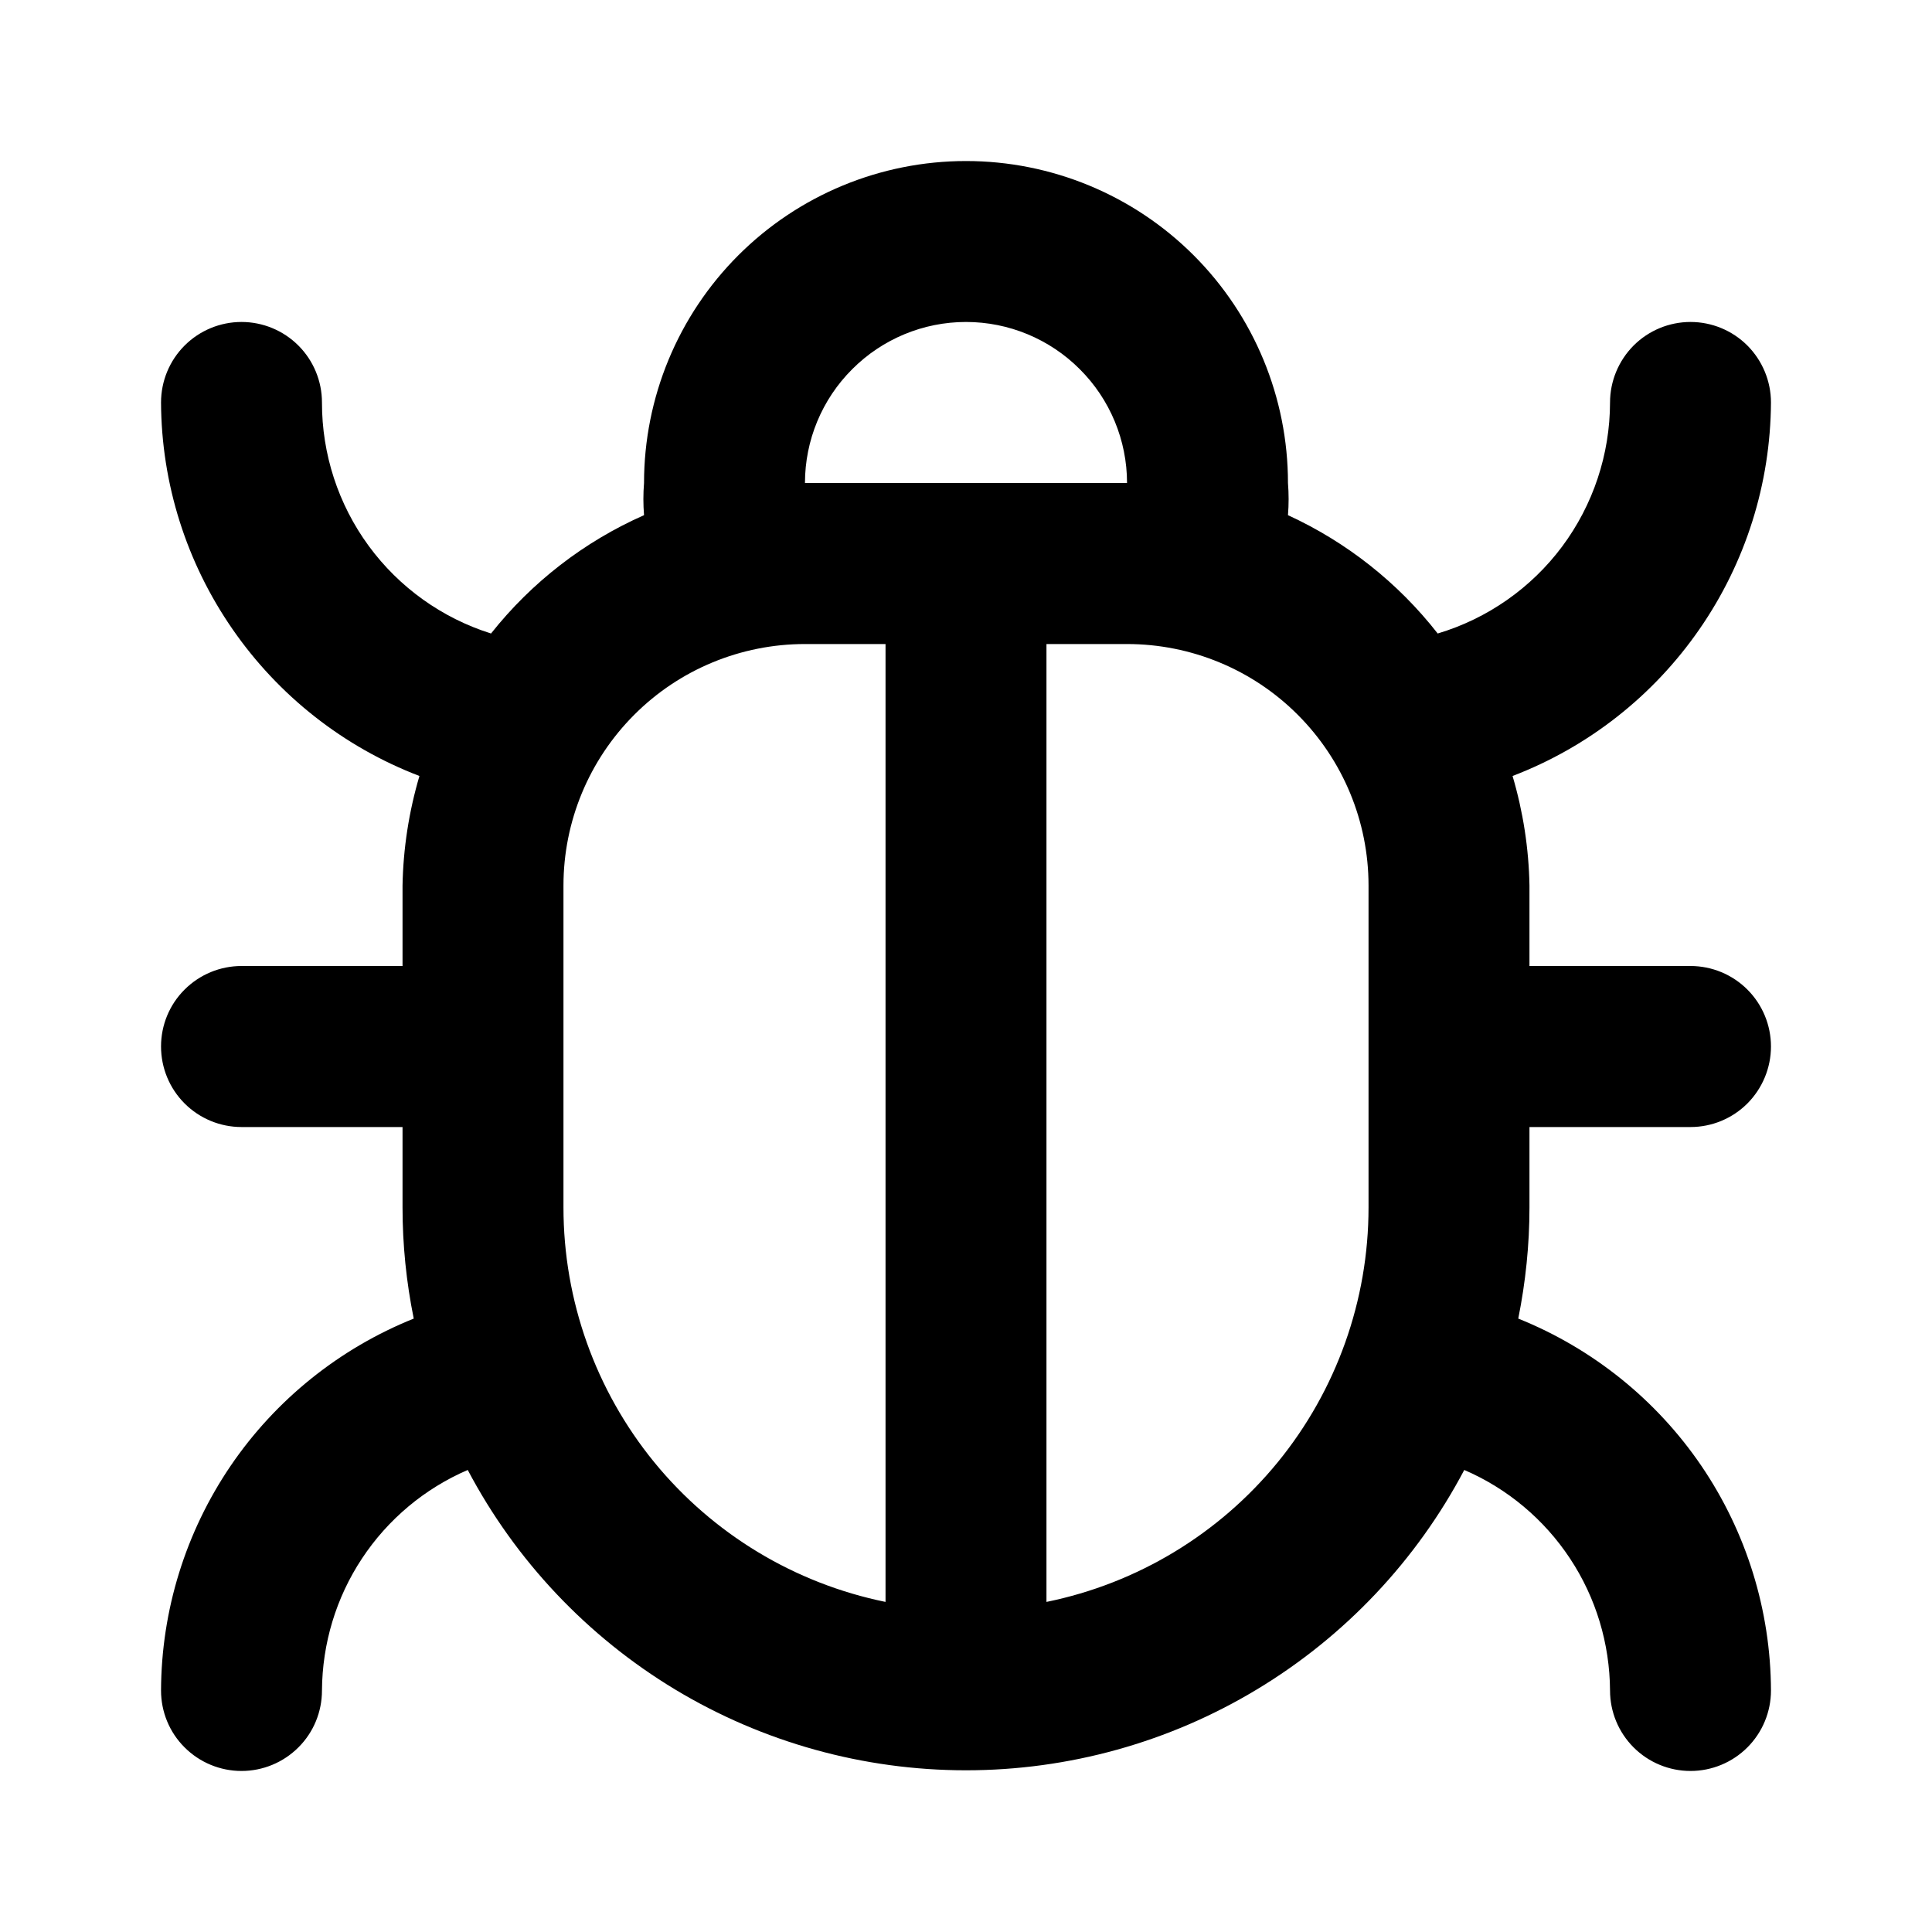<svg width="20" height="20" viewBox="0 0 20 20" fill="none" xmlns="http://www.w3.org/2000/svg">
<path d="M15.833 11.667H17.5C17.721 11.667 17.933 11.579 18.089 11.423C18.245 11.266 18.333 11.054 18.333 10.833C18.333 10.612 18.245 10.4 18.089 10.244C17.933 10.088 17.721 10 17.5 10H15.833V9.167C15.826 8.783 15.767 8.402 15.658 8.033C16.442 7.733 17.116 7.203 17.593 6.513C18.071 5.823 18.328 5.006 18.333 4.167C18.333 3.946 18.245 3.734 18.089 3.577C17.933 3.421 17.721 3.333 17.5 3.333C17.279 3.333 17.067 3.421 16.911 3.577C16.755 3.734 16.667 3.946 16.667 4.167C16.666 4.704 16.492 5.227 16.171 5.658C15.85 6.088 15.398 6.404 14.883 6.558C14.472 6.032 13.941 5.612 13.333 5.333C13.342 5.222 13.342 5.111 13.333 5C13.333 4.116 12.982 3.268 12.357 2.643C11.732 2.018 10.884 1.667 10 1.667C9.116 1.667 8.268 2.018 7.643 2.643C7.018 3.268 6.667 4.116 6.667 5C6.658 5.111 6.658 5.222 6.667 5.333C6.047 5.607 5.504 6.027 5.083 6.558C4.575 6.398 4.131 6.08 3.816 5.65C3.501 5.22 3.332 4.7 3.333 4.167C3.333 3.946 3.246 3.734 3.089 3.577C2.933 3.421 2.721 3.333 2.5 3.333C2.279 3.333 2.067 3.421 1.911 3.577C1.754 3.734 1.667 3.946 1.667 4.167C1.671 5.006 1.929 5.823 2.407 6.513C2.884 7.203 3.558 7.733 4.342 8.033C4.233 8.402 4.174 8.783 4.167 9.167V10H2.5C2.279 10 2.067 10.088 1.911 10.244C1.754 10.4 1.667 10.612 1.667 10.833C1.667 11.054 1.754 11.266 1.911 11.423C2.067 11.579 2.279 11.667 2.5 11.667H4.167V12.5C4.167 12.886 4.206 13.271 4.283 13.65C3.514 13.959 2.853 14.49 2.387 15.175C1.921 15.861 1.67 16.671 1.667 17.5C1.667 17.721 1.754 17.933 1.911 18.089C2.067 18.245 2.279 18.333 2.5 18.333C2.721 18.333 2.933 18.245 3.089 18.089C3.246 17.933 3.333 17.721 3.333 17.5C3.336 17.014 3.479 16.539 3.747 16.134C4.015 15.728 4.396 15.409 4.842 15.217C5.337 16.155 6.08 16.941 6.988 17.489C7.897 18.037 8.939 18.326 10 18.326C11.061 18.326 12.103 18.037 13.011 17.489C13.921 16.941 14.663 16.155 15.158 15.217C15.604 15.409 15.985 15.728 16.253 16.134C16.521 16.539 16.664 17.014 16.667 17.5C16.667 17.721 16.755 17.933 16.911 18.089C17.067 18.245 17.279 18.333 17.5 18.333C17.721 18.333 17.933 18.245 18.089 18.089C18.245 17.933 18.333 17.721 18.333 17.5C18.33 16.671 18.079 15.861 17.613 15.175C17.147 14.49 16.486 13.959 15.717 13.65C15.793 13.271 15.833 12.886 15.833 12.5V11.667ZM9.167 16.583C8.226 16.391 7.38 15.88 6.772 15.136C6.165 14.392 5.833 13.461 5.833 12.5V9.167C5.833 8.504 6.097 7.868 6.566 7.399C7.034 6.93 7.67 6.667 8.333 6.667H9.167V16.583ZM8.333 5C8.333 4.558 8.509 4.134 8.822 3.822C9.134 3.509 9.558 3.333 10 3.333C10.442 3.333 10.866 3.509 11.178 3.822C11.491 4.134 11.667 4.558 11.667 5H8.333ZM14.167 12.5C14.167 13.461 13.835 14.392 13.228 15.136C12.62 15.88 11.774 16.391 10.833 16.583V6.667H11.667C12.33 6.667 12.966 6.93 13.434 7.399C13.903 7.868 14.167 8.504 14.167 9.167V12.5Z" fill="black"/>
</svg>
